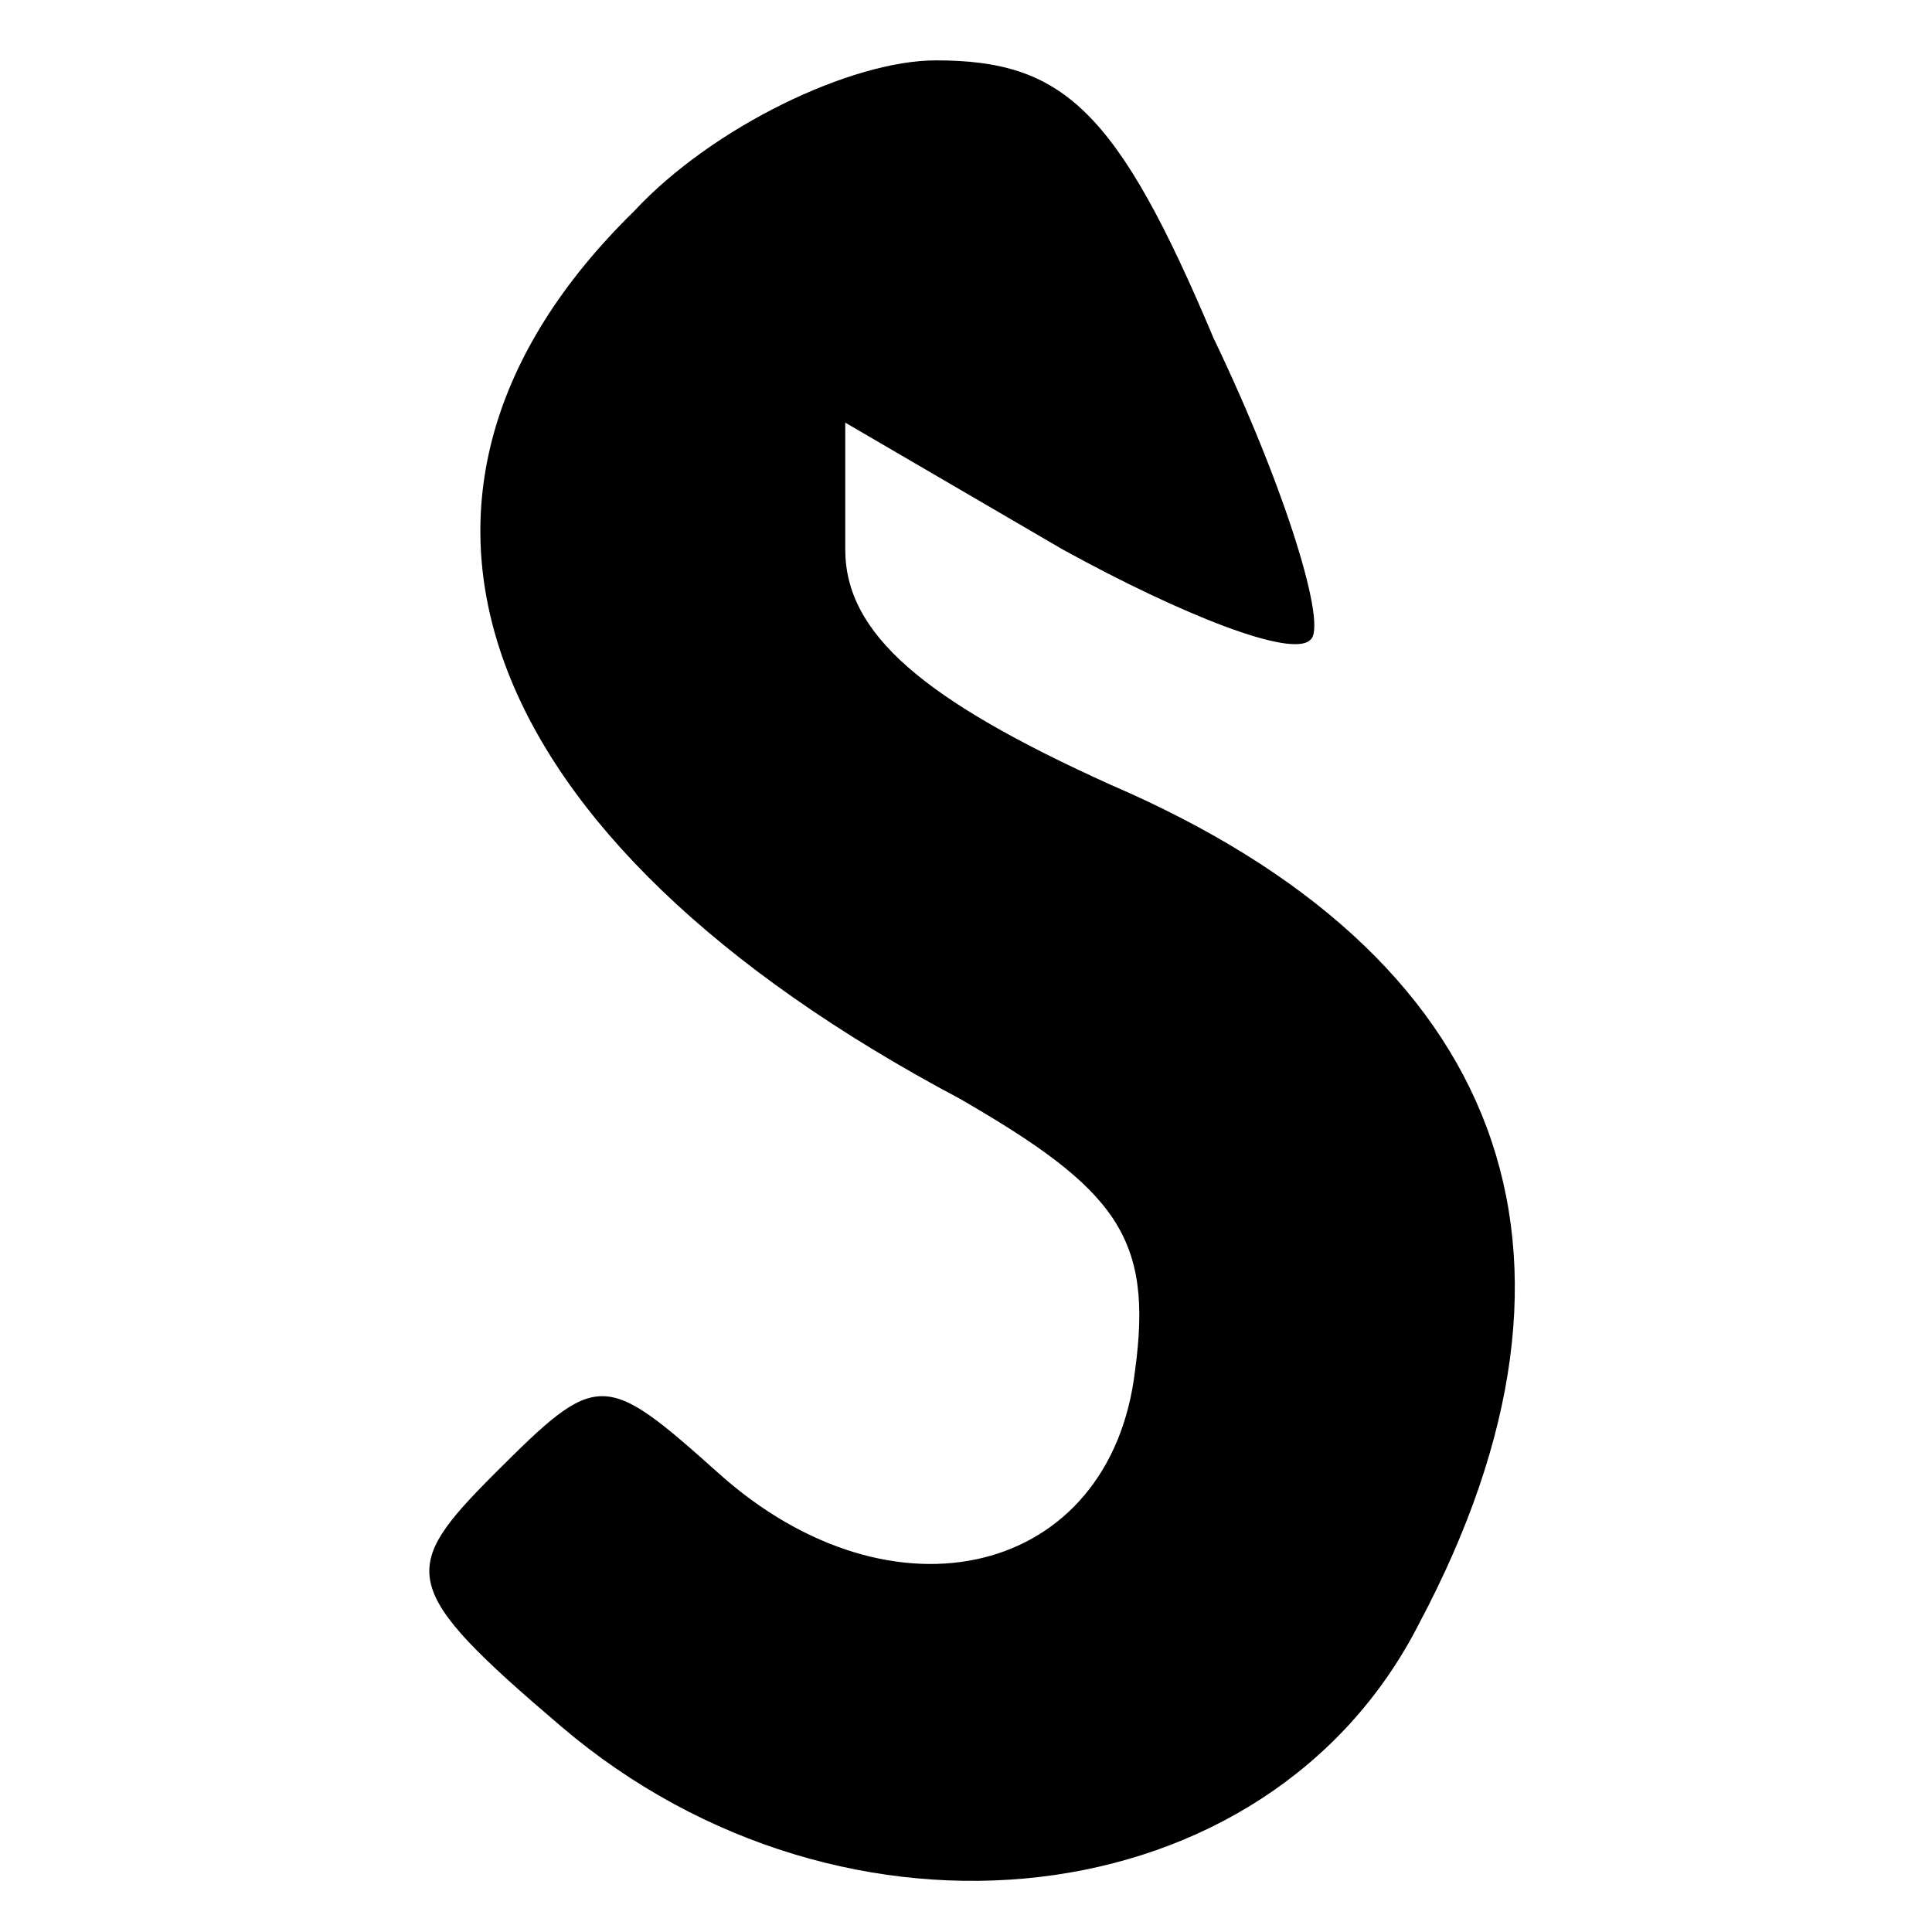 <?xml version="1.0" standalone="no"?>
<!DOCTYPE svg PUBLIC "-//W3C//DTD SVG 20010904//EN"
 "http://www.w3.org/TR/2001/REC-SVG-20010904/DTD/svg10.dtd">
<svg version="1.0" xmlns="http://www.w3.org/2000/svg"
 width="32pt" height="32pt" viewBox="0 0 32 32"
 preserveAspectRatio="xMidYMid meet">

<g transform="translate(0,32) scale(0.1,-0.1)"
fill="#000000" stroke="none">
<path d="M105 285 c-48 -47 -27 -104 54 -147 26 -15 32 -23 29 -45 -4 -34 -40
-43 -69 -17 -19 17 -20 17 -37 0 -16 -16 -16 -19 11 -42 47 -40 117 -32 142
17 33 62 14 111 -51 139 -31 14 -44 25 -44 39 l0 21 36 -21 c20 -11 38 -18 41
-15 3 2 -4 25 -16 50 -16 38 -25 46 -46 46 -14 0 -37 -11 -50 -25z"/>
</g>
</svg>
